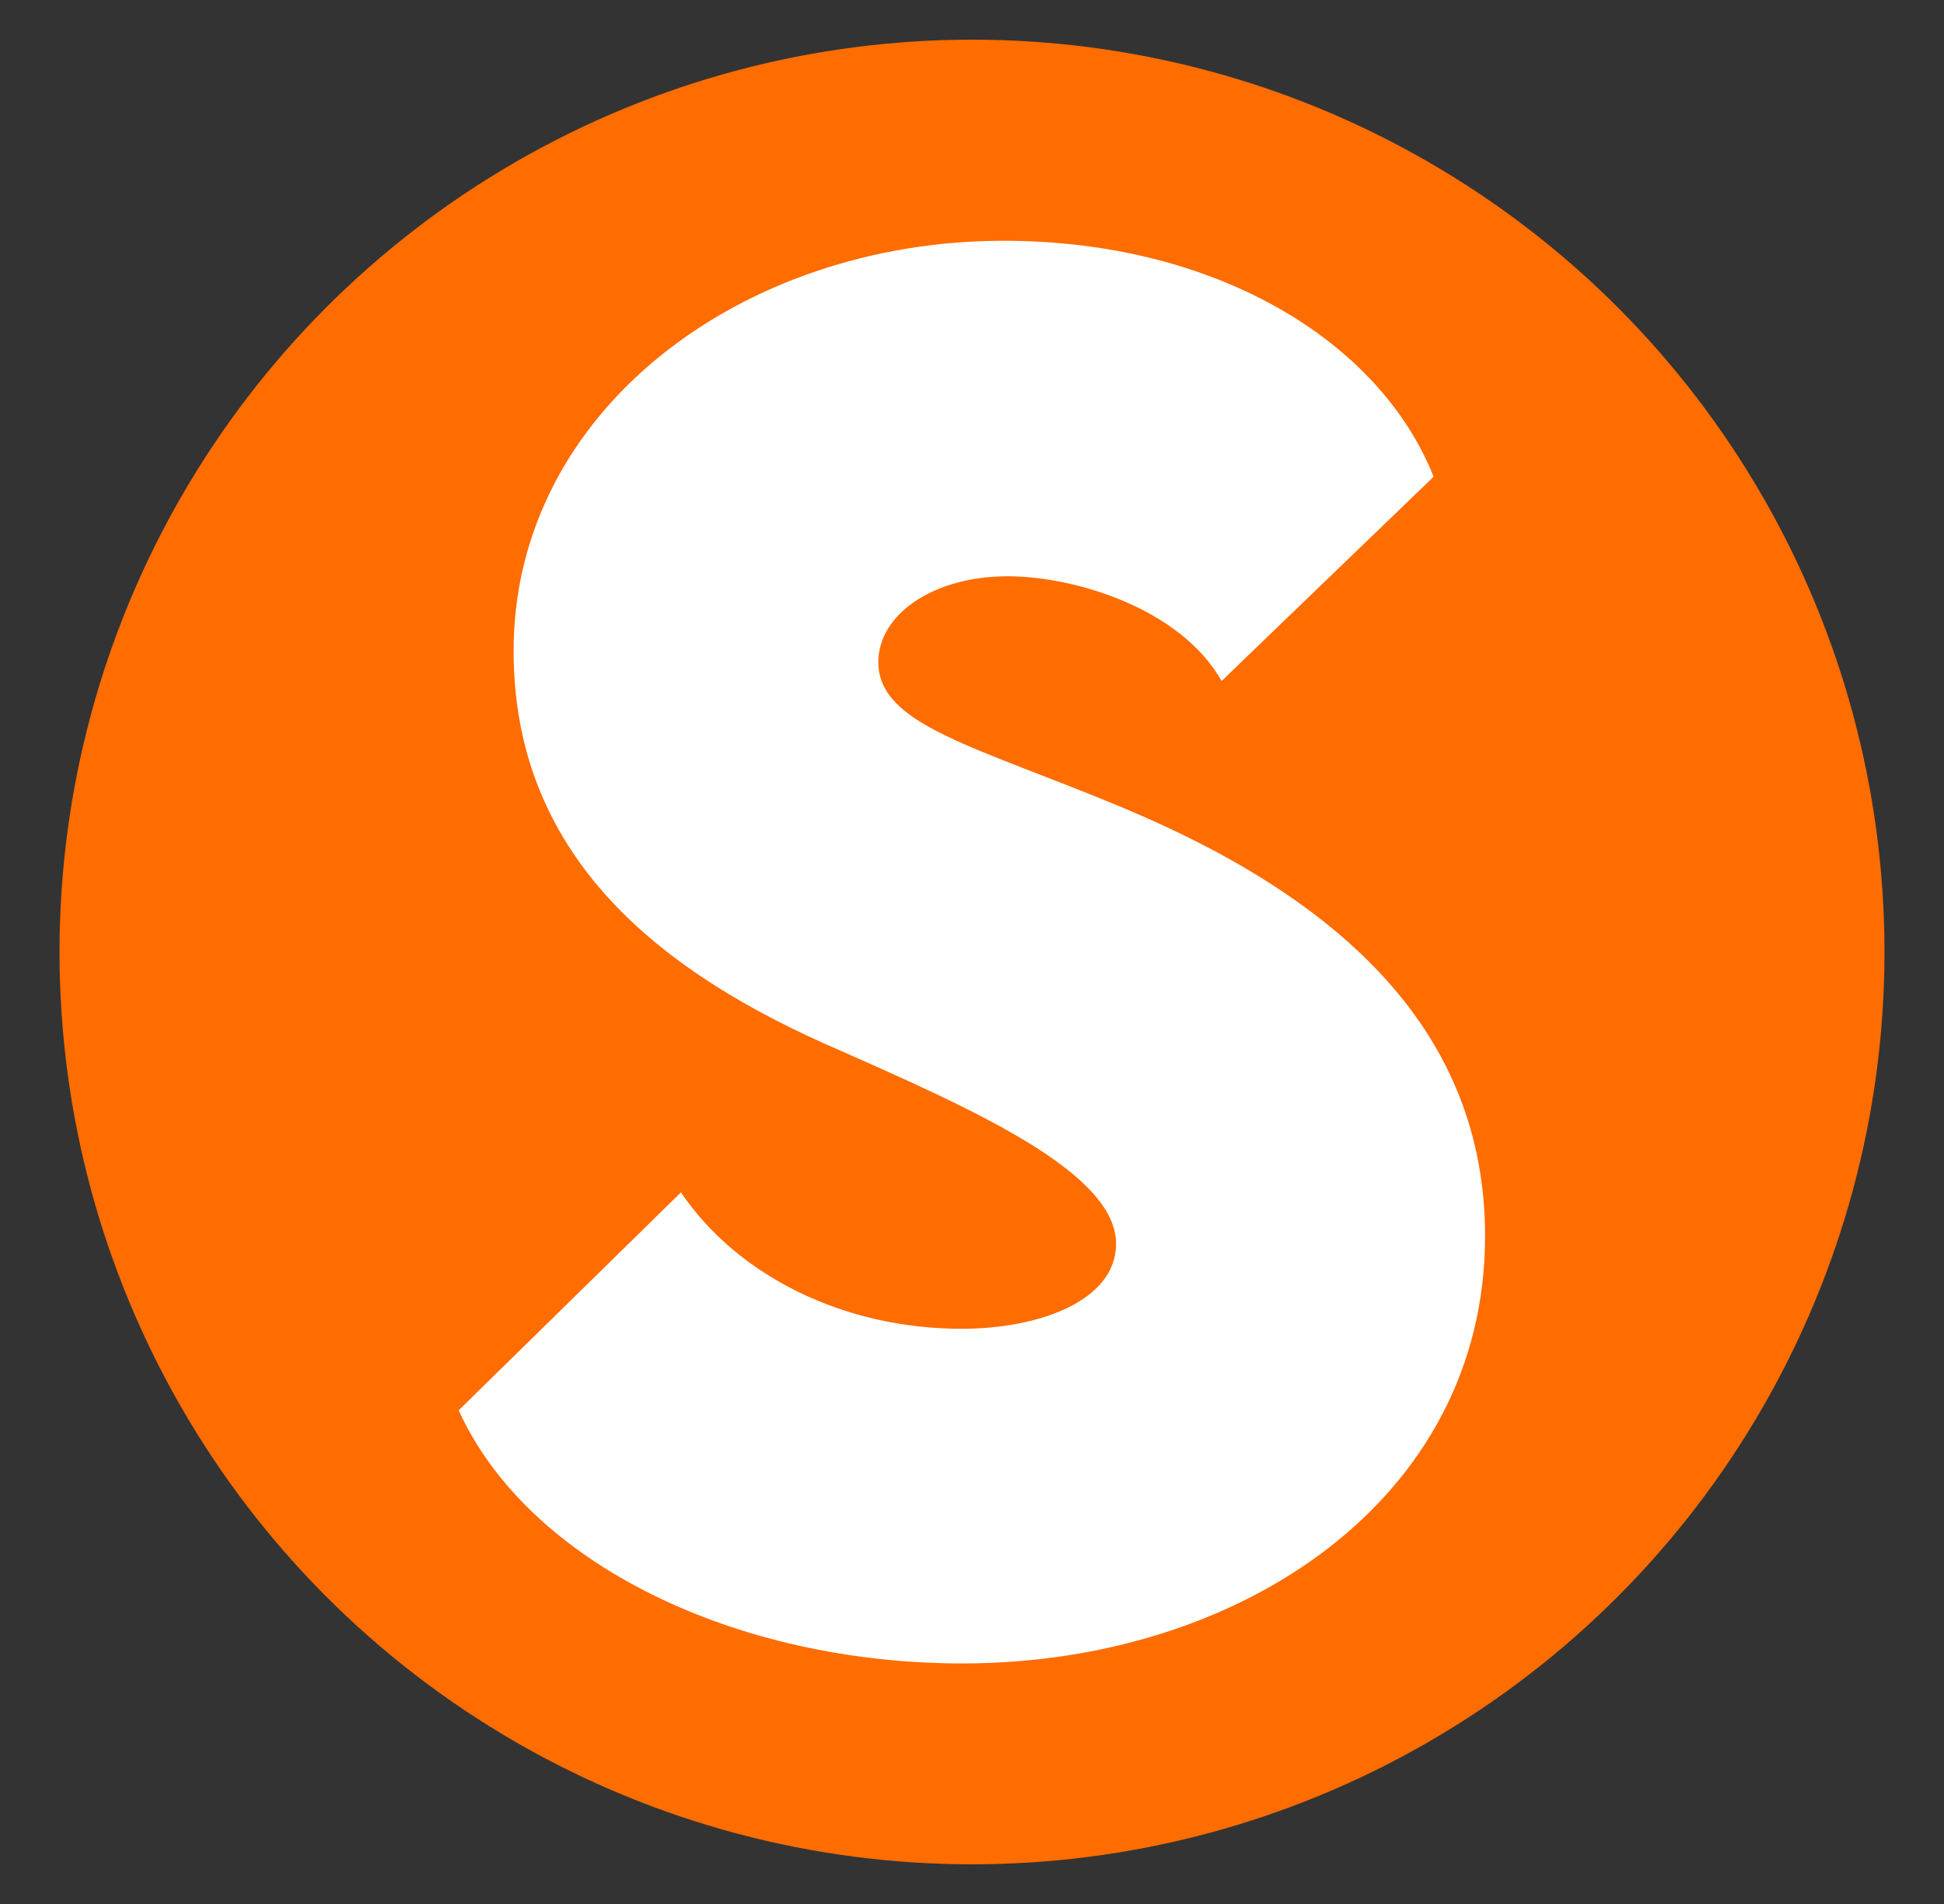 <?xml version="1.0" encoding="UTF-8" standalone="no"?>
<svg
   fill="none"
   height="48"
   viewBox="0 0 49 48"
   width="49"
   version="1.1"
   id="svg1275"
   sodipodi:docname="favicon.svg"
   inkscape:version="1.1.2 (b8e25be833, 2022-02-05)"
   xmlns:inkscape="http://www.inkscape.org/namespaces/inkscape"
   xmlns:sodipodi="http://sodipodi.sourceforge.net/DTD/sodipodi-0.dtd"
   xmlns="http://www.w3.org/2000/svg"
   xmlns:svg="http://www.w3.org/2000/svg">
  <rect x="0" y="0" width="49" height="48" fill="#333333" stroke="none"/>
  <defs
     id="defs1279" />
  <sodipodi:namedview
     id="namedview1277"
     pagecolor="#ffffff"
     bordercolor="#666666"
     borderopacity="1.0"
     inkscape:pageshadow="2"
     inkscape:pageopacity="0.0"
     inkscape:pagecheckerboard="0"
     showgrid="false"
     inkscape:zoom="1"
     inkscape:cx="24.5"
     inkscape:cy="24"
     inkscape:window-width="1366"
     inkscape:window-height="705"
     inkscape:window-x="-8"
     inkscape:window-y="-8"
     inkscape:window-maximized="1"
     inkscape:current-layer="svg1275" />
  <g
     id="g5329"
     transform="matrix(0.46,0,0,0.46,-29.78,-21.08)"
     inkscape:export-filename="C:\Users\Admin\Desktop\OG\studioweb\images\favicon.png"
     inkscape:export-xdpi="96"
     inkscape:export-ydpi="96">
    <circle
       style="fill:#ff6c00;fill-opacity:1;stroke:none;stroke-width:4.025"
       id="path1662"
       cx="118"
       cy="98"
       r="50" />
    <g
       id="g1638"
       transform="matrix(1.333,0,0,-1.333,89.872,123.119)"
       style="fill:#ffffff;fill-opacity:1">
      <path
         d="m 0,0 9.137,8.961 c 2.364,-3.493 6.773,-5.609 11.536,-5.609 3.211,0 6.35,1.164 6.35,3.492 0,2.928 -5.821,5.504 -11.395,7.973 -7.196,3.105 -13.37,7.831 -13.37,16.405 0,9.842 9.348,16.863 20.143,16.863 8.679,0 15.453,-4.093 17.675,-9.702 l -8.714,-8.397 c -1.693,2.999 -6.067,4.305 -8.784,4.305 -3.104,0 -5.327,-1.588 -5.327,-3.528 0,-2.611 4.021,-3.457 10.16,-6.033 8.891,-3.739 14.781,-9.172 14.781,-17.569 0,-10.83 -10.088,-17.568 -21.484,-17.568 C 11.359,-10.407 2.857,-6.279 0,0"
         style="fill:#ffffff;fill-opacity:1;fill-rule:nonzero;stroke:none"
         id="path1636" />
    </g>
  </g>
</svg>
